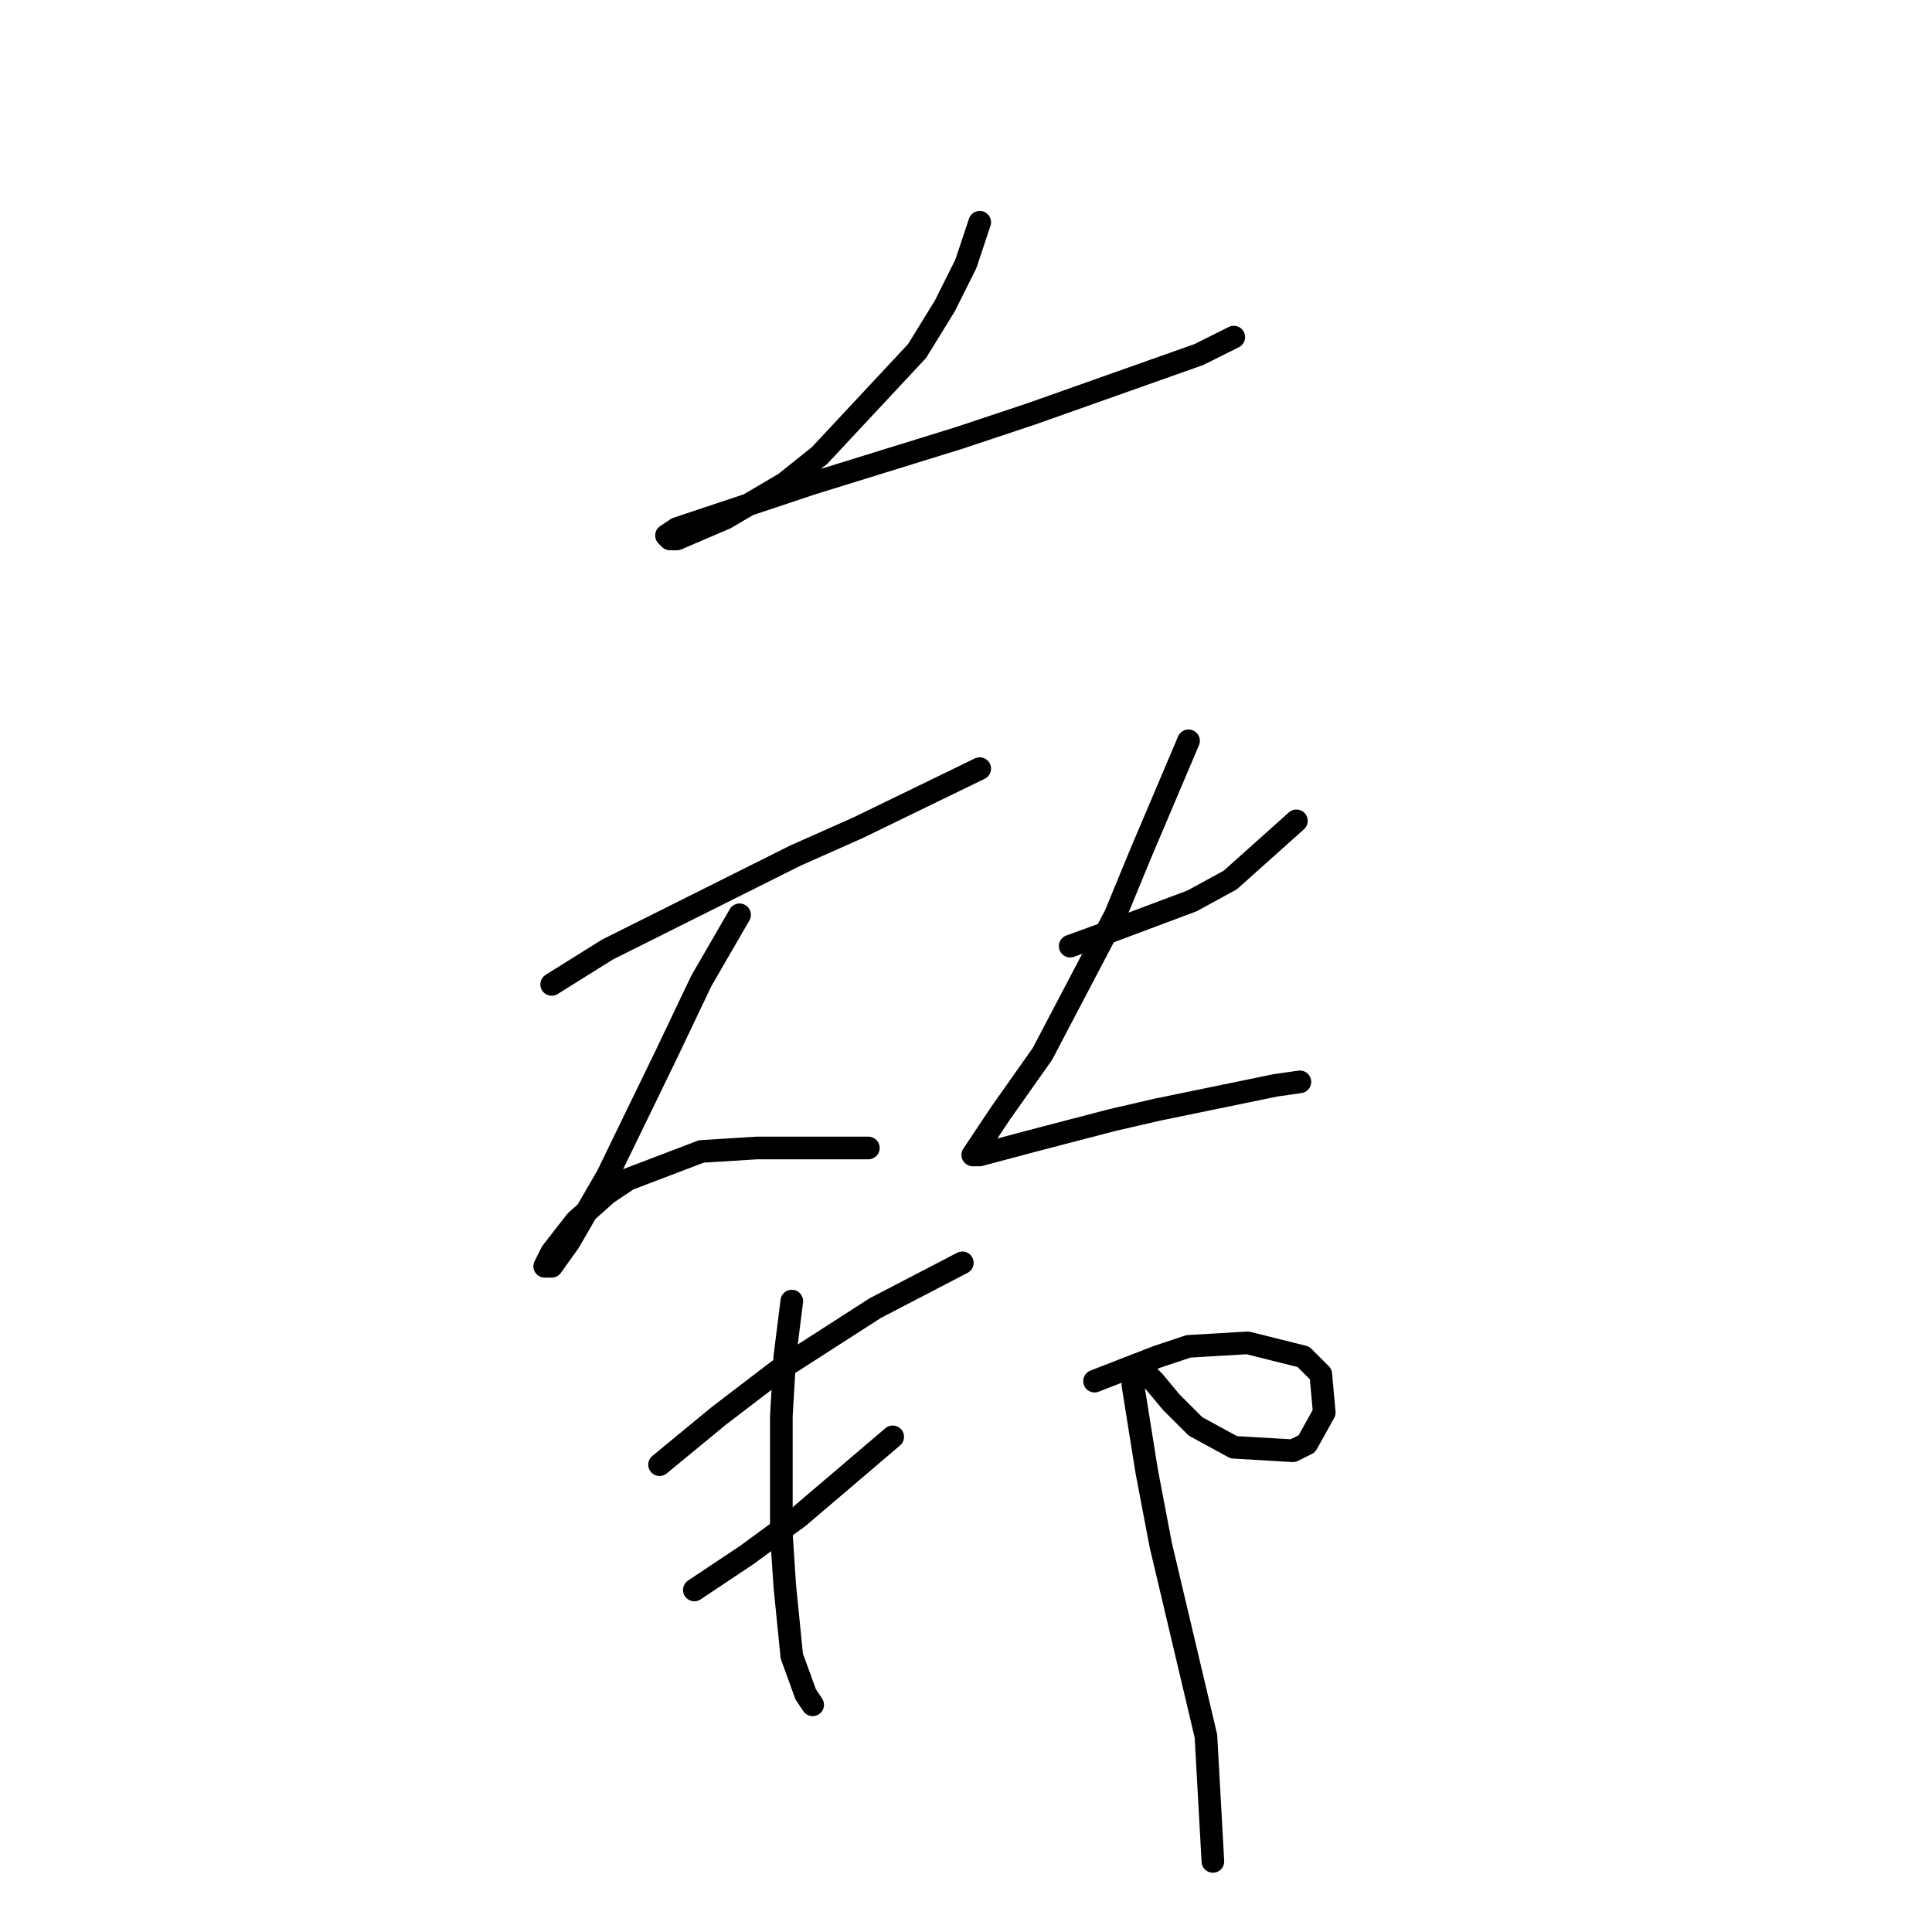 <?xml version="1.0" standalone="no"?>
    <svg width="256" height="256" xmlns="http://www.w3.org/2000/svg" version="1.1">
    <polyline stroke="black" stroke-width="3" stroke-linecap="round" fill="transparent" stroke-linejoin="round" points="129.818 29.45 127.973 34.984 125.206 40.518 121.517 46.512 108.605 60.347 103.994 64.036 96.155 68.647 89.699 71.414 88.777 71.414 88.315 70.953 89.699 70.031 107.683 64.036 127.051 58.041 136.735 54.813 158.87 46.974 163.481 44.668 163.481 44.668 " />
        <polyline stroke="black" stroke-width="3" stroke-linecap="round" fill="transparent" stroke-linejoin="round" points="73.098 130.44 80.476 125.828 105.378 113.377 113.678 109.688 129.818 101.849 129.818 101.849 " />
        <polyline stroke="black" stroke-width="3" stroke-linecap="round" fill="transparent" stroke-linejoin="round" points="97.999 121.217 92.927 129.978 88.315 139.662 80.476 155.802 75.404 164.564 73.098 167.792 72.176 167.792 73.098 165.947 76.326 161.797 80.476 158.108 83.243 156.263 92.927 152.574 100.305 152.113 107.222 152.113 113.217 152.113 115.061 152.113 115.061 152.113 " />
        <polyline stroke="black" stroke-width="3" stroke-linecap="round" fill="transparent" stroke-linejoin="round" points="141.807 125.367 146.88 123.523 157.947 119.372 163.02 116.605 171.781 108.766 171.781 108.766 " />
        <polyline stroke="black" stroke-width="3" stroke-linecap="round" fill="transparent" stroke-linejoin="round" points="157.486 98.16 151.03 113.377 147.802 121.217 138.118 139.662 132.585 147.502 129.818 151.652 128.896 153.035 129.818 153.035 136.735 151.191 147.341 148.424 153.336 147.041 169.015 143.813 172.243 143.351 172.243 143.351 " />
        <polyline stroke="black" stroke-width="3" stroke-linecap="round" fill="transparent" stroke-linejoin="round" points="87.393 194.077 95.232 187.621 103.072 181.626 115.984 173.325 127.512 167.331 127.512 167.331 " />
        <polyline stroke="black" stroke-width="3" stroke-linecap="round" fill="transparent" stroke-linejoin="round" points="92.004 210.678 98.922 206.066 105.839 200.994 118.289 190.388 118.289 190.388 " />
        <polyline stroke="black" stroke-width="3" stroke-linecap="round" fill="transparent" stroke-linejoin="round" points="104.916 172.403 103.994 179.781 103.533 187.621 103.533 203.299 103.994 210.216 104.916 219.439 106.761 224.512 107.683 225.895 107.683 225.895 " />
        <polyline stroke="black" stroke-width="3" stroke-linecap="round" fill="transparent" stroke-linejoin="round" points="145.035 183.009 153.336 179.781 157.486 178.398 165.325 177.937 172.704 179.781 175.009 182.087 175.47 187.16 173.165 191.31 171.32 192.232 163.481 191.771 158.408 189.004 155.18 185.776 152.875 183.009 151.491 181.626 150.569 181.165 150.108 183.47 151.952 194.999 153.797 204.683 159.792 230.045 160.714 246.646 160.714 246.646 " />
        </svg>